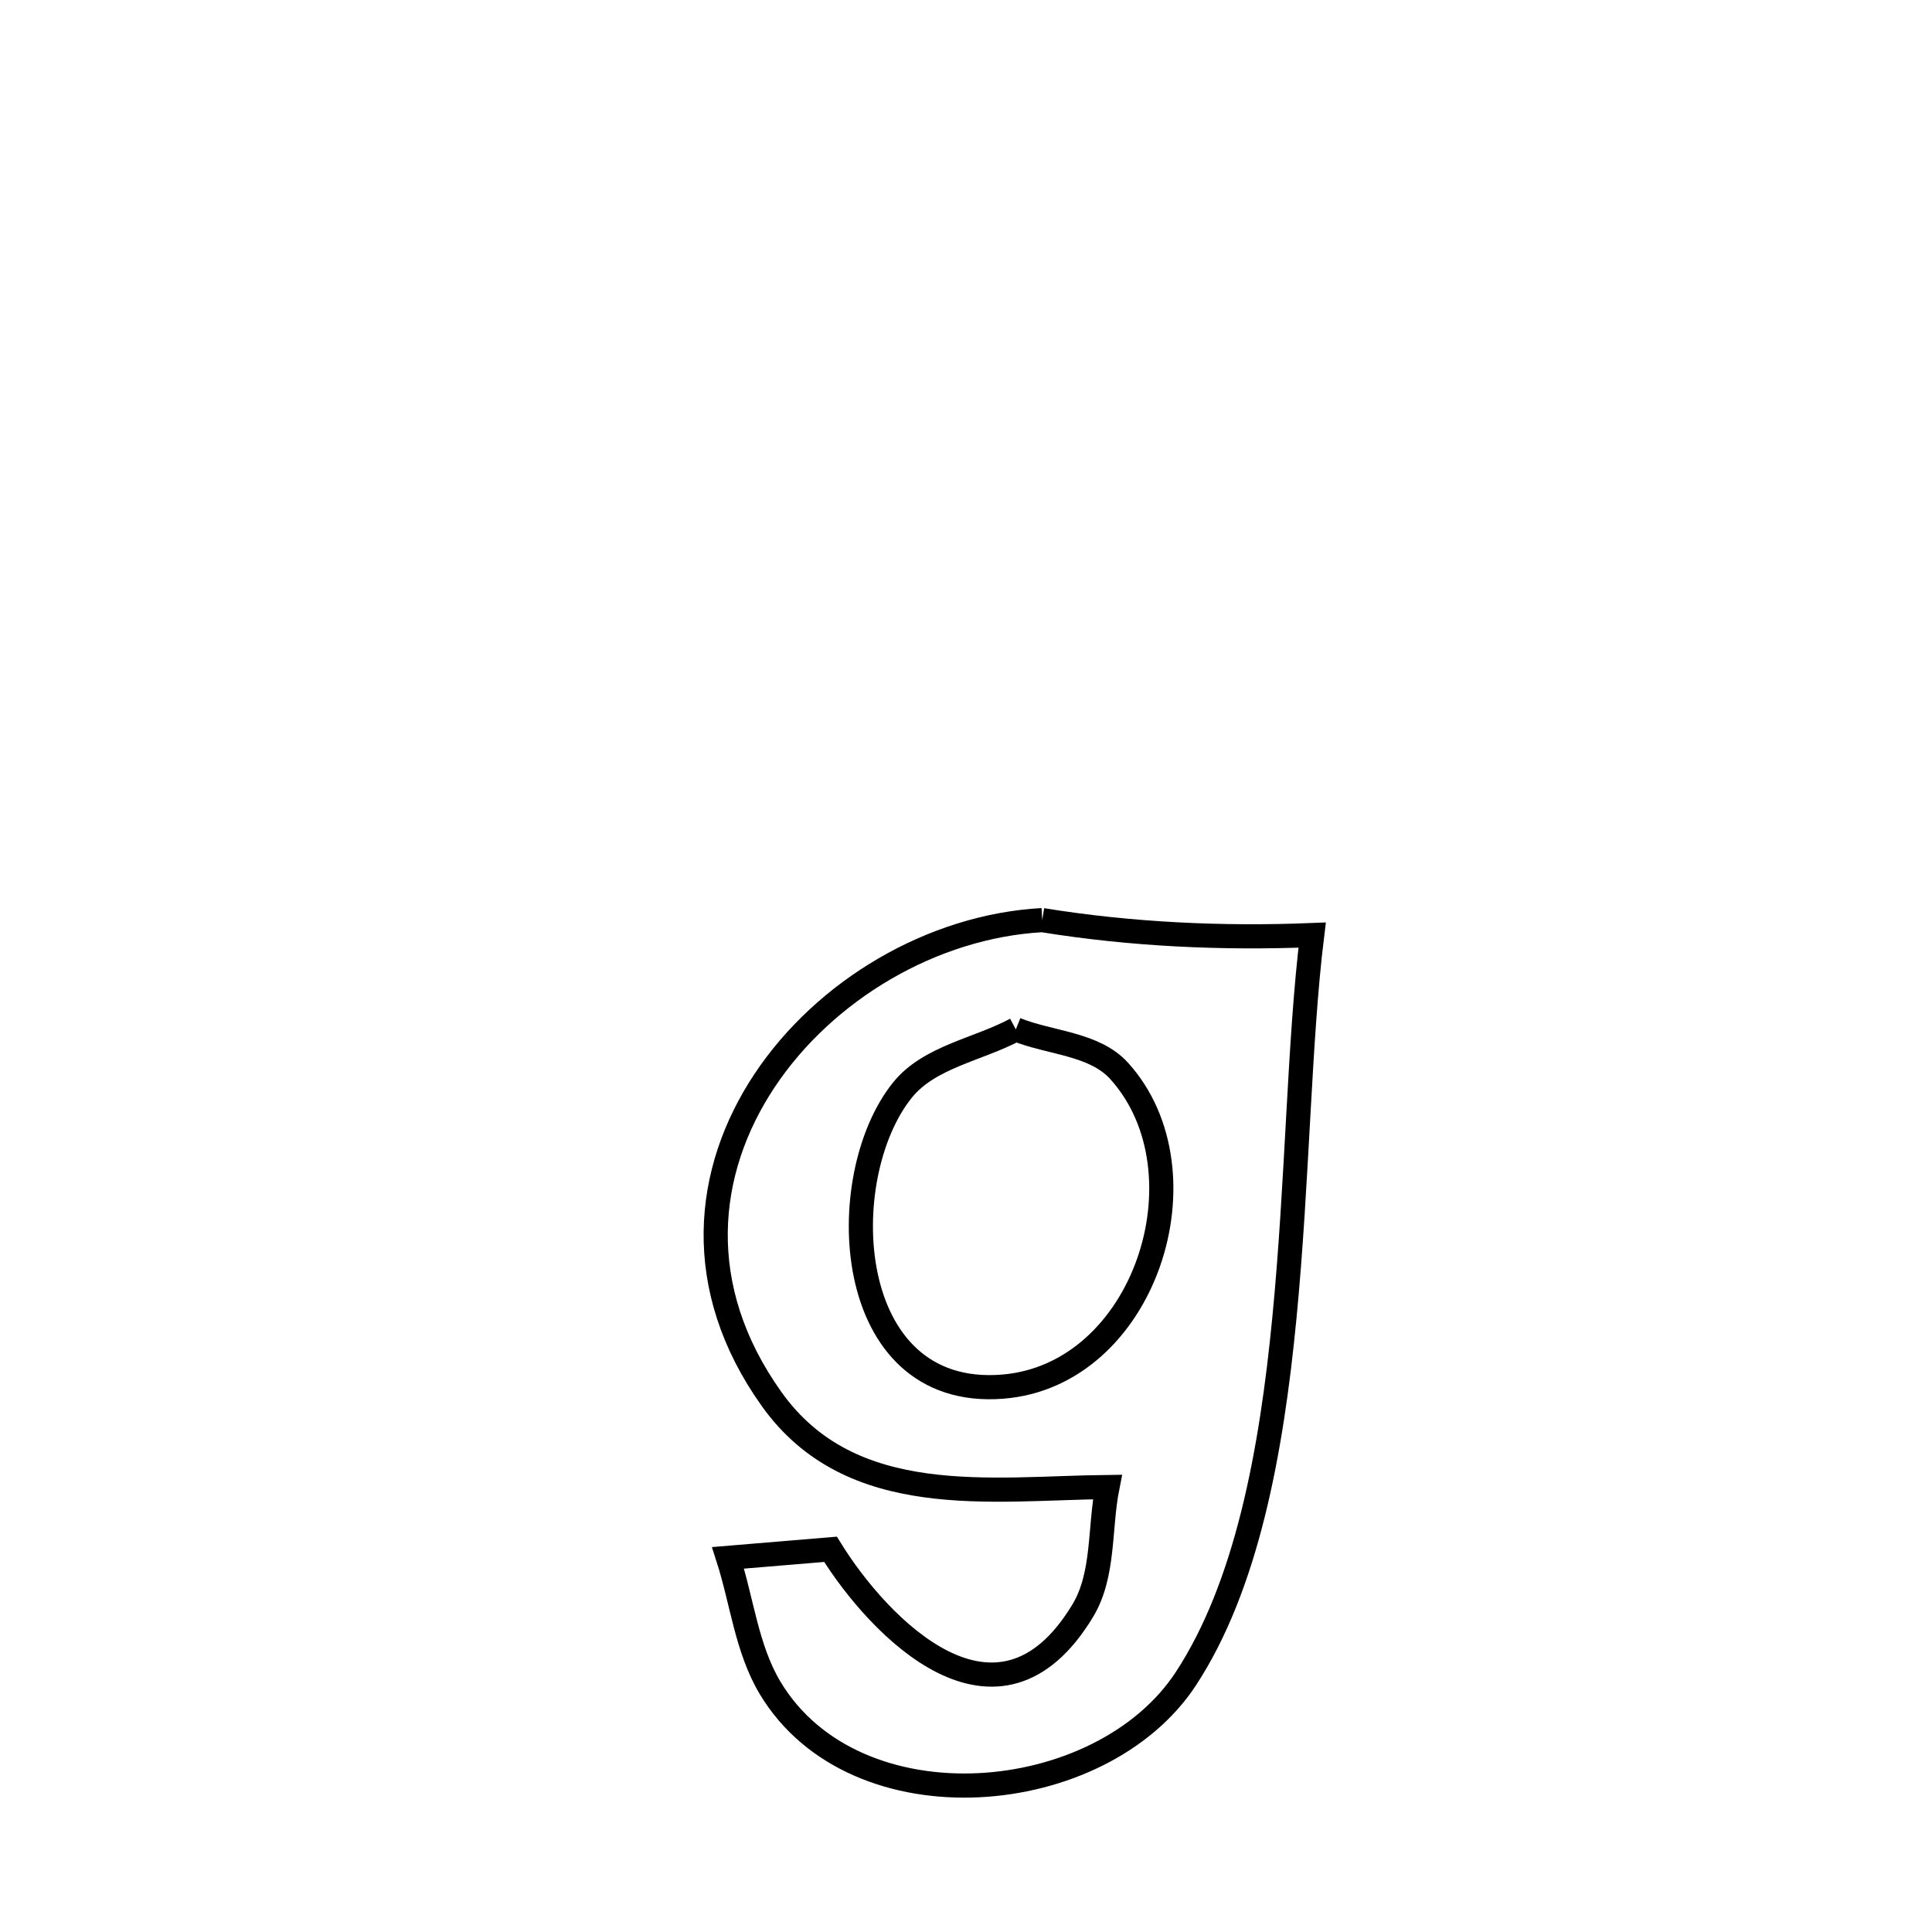 <svg xmlns="http://www.w3.org/2000/svg" viewBox="0.0 0.0 24.0 24.0" height="200px" width="200px"><path fill="none" stroke="black" stroke-width=".3" stroke-opacity="1.0"  filling="0" d="M12.947 11.43 L12.947 11.43 C14.052 11.609 15.182 11.661 16.3 11.616 L16.3 11.616 C16.137 12.937 16.12 14.672 15.956 16.364 C15.793 18.055 15.483 19.703 14.733 20.851 C13.676 22.467 10.628 22.731 9.568 20.97 C9.276 20.484 9.218 19.891 9.044 19.352 L9.044 19.352 C9.468 19.316 9.892 19.281 10.317 19.246 L10.317 19.246 C10.912 20.208 12.395 21.758 13.45 20.009 C13.72 19.562 13.655 18.984 13.757 18.472 L13.757 18.472 C12.312 18.488 10.575 18.765 9.587 17.382 C8.595 15.994 8.752 14.545 9.498 13.423 C10.244 12.301 11.58 11.506 12.947 11.43 L12.947 11.43"></path>
<path fill="none" stroke="black" stroke-width=".3" stroke-opacity="1.0"  filling="0" d="M12.619 12.787 L12.619 12.787 C13.047 12.96 13.595 12.962 13.904 13.305 C15.037 14.561 14.224 17.09 12.449 17.226 C10.457 17.379 10.339 14.626 11.21 13.542 C11.544 13.127 12.15 13.039 12.619 12.787 L12.619 12.787"></path></svg>